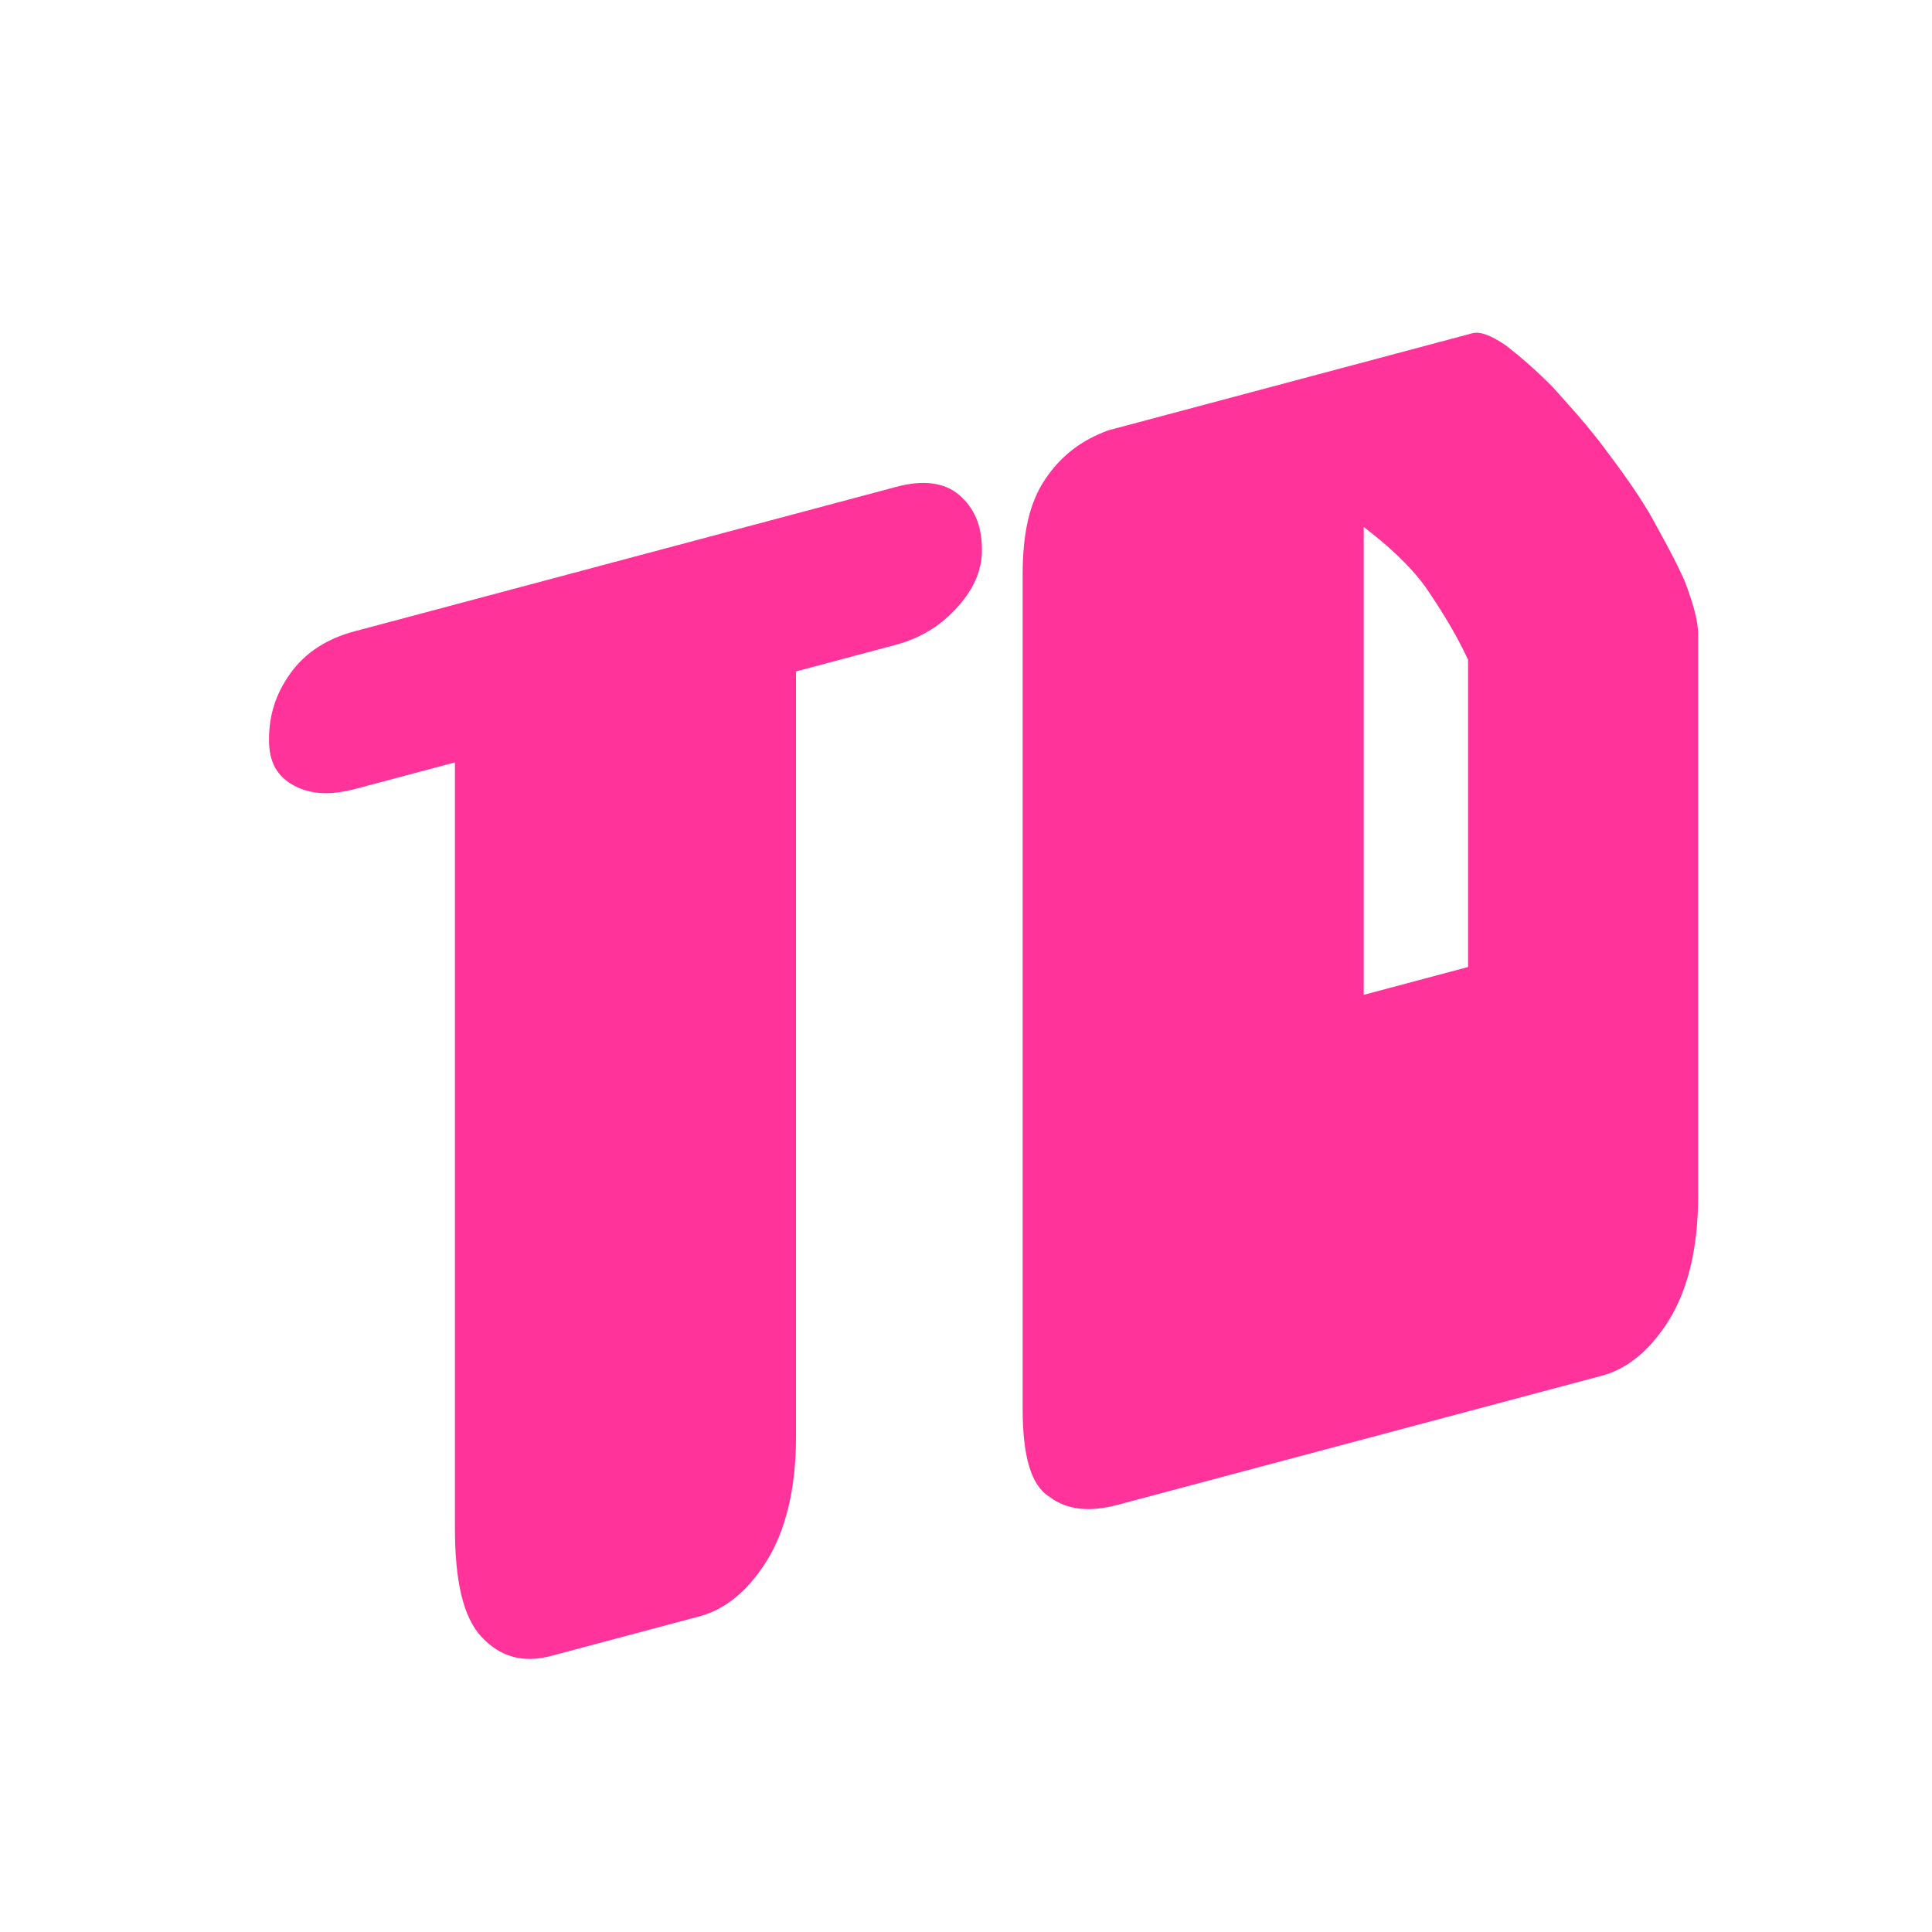 <svg xmlns="http://www.w3.org/2000/svg" width="32" height="32" viewBox="0 0 800 800" fill="none">
  <g fill="#F39">
    <path d="m370.596 267.088-40.986 10.929V595.01c0 21.782-4.431 39.014-12.185 51.4-7.755 12.385-17.17 20.055-27.694 22.862l-61.479 16.394c-11.631 3.102-21.047.454-28.801-7.797-7.754-8.25-11.078-23.414-11.078-45.196V315.68l-40.986 10.93c-9.969 2.659-18.277 2.581-25.478-1.231-7.2-3.812-10.523-9.805-10.523-18.976 0-10.318 2.769-19.082 8.862-27.585 6.092-8.504 14.954-14.306 26.585-17.408l224.317-59.817c11.077-2.954 19.939-1.878 26.032 3.376 6.092 5.254 9.415 12.393 9.415 22.711 0 9.171-3.877 17.084-11.077 24.736-7.2 7.652-15.508 12.161-24.924 14.672ZM703.158 262.668v232.729c0 21.782-4.431 39.014-12.185 51.4-7.754 12.386-17.17 20.055-27.693 22.862l-200.501 53.466c-11.631 3.102-21.047 2.174-28.247-3.358-7.754-4.811-11.077-17.109-11.077-36.599v-345.08c0-17.197 2.769-29.973 9.415-39.77 6.647-9.798 14.955-16.026 26.032-20.126l150.652-40.174c3.324-.886 7.754.798 13.847 4.906 5.539 4.255 12.185 9.935 19.385 17.186 6.647 7.399 13.847 15.224 21.047 24.768 7.201 9.545 13.847 18.664 19.386 28.078 5.538 9.987 10.523 18.976 14.4 27.687 3.324 8.859 5.539 16.293 5.539 22.025Zm-95.265 137.756V273.168c-4.985-10.708-11.078-20.548-17.724-30.24-6.646-9.119-15.508-17.074-25.478-24.733v193.749l43.202-11.52Z"/>
  </g>
</svg>
